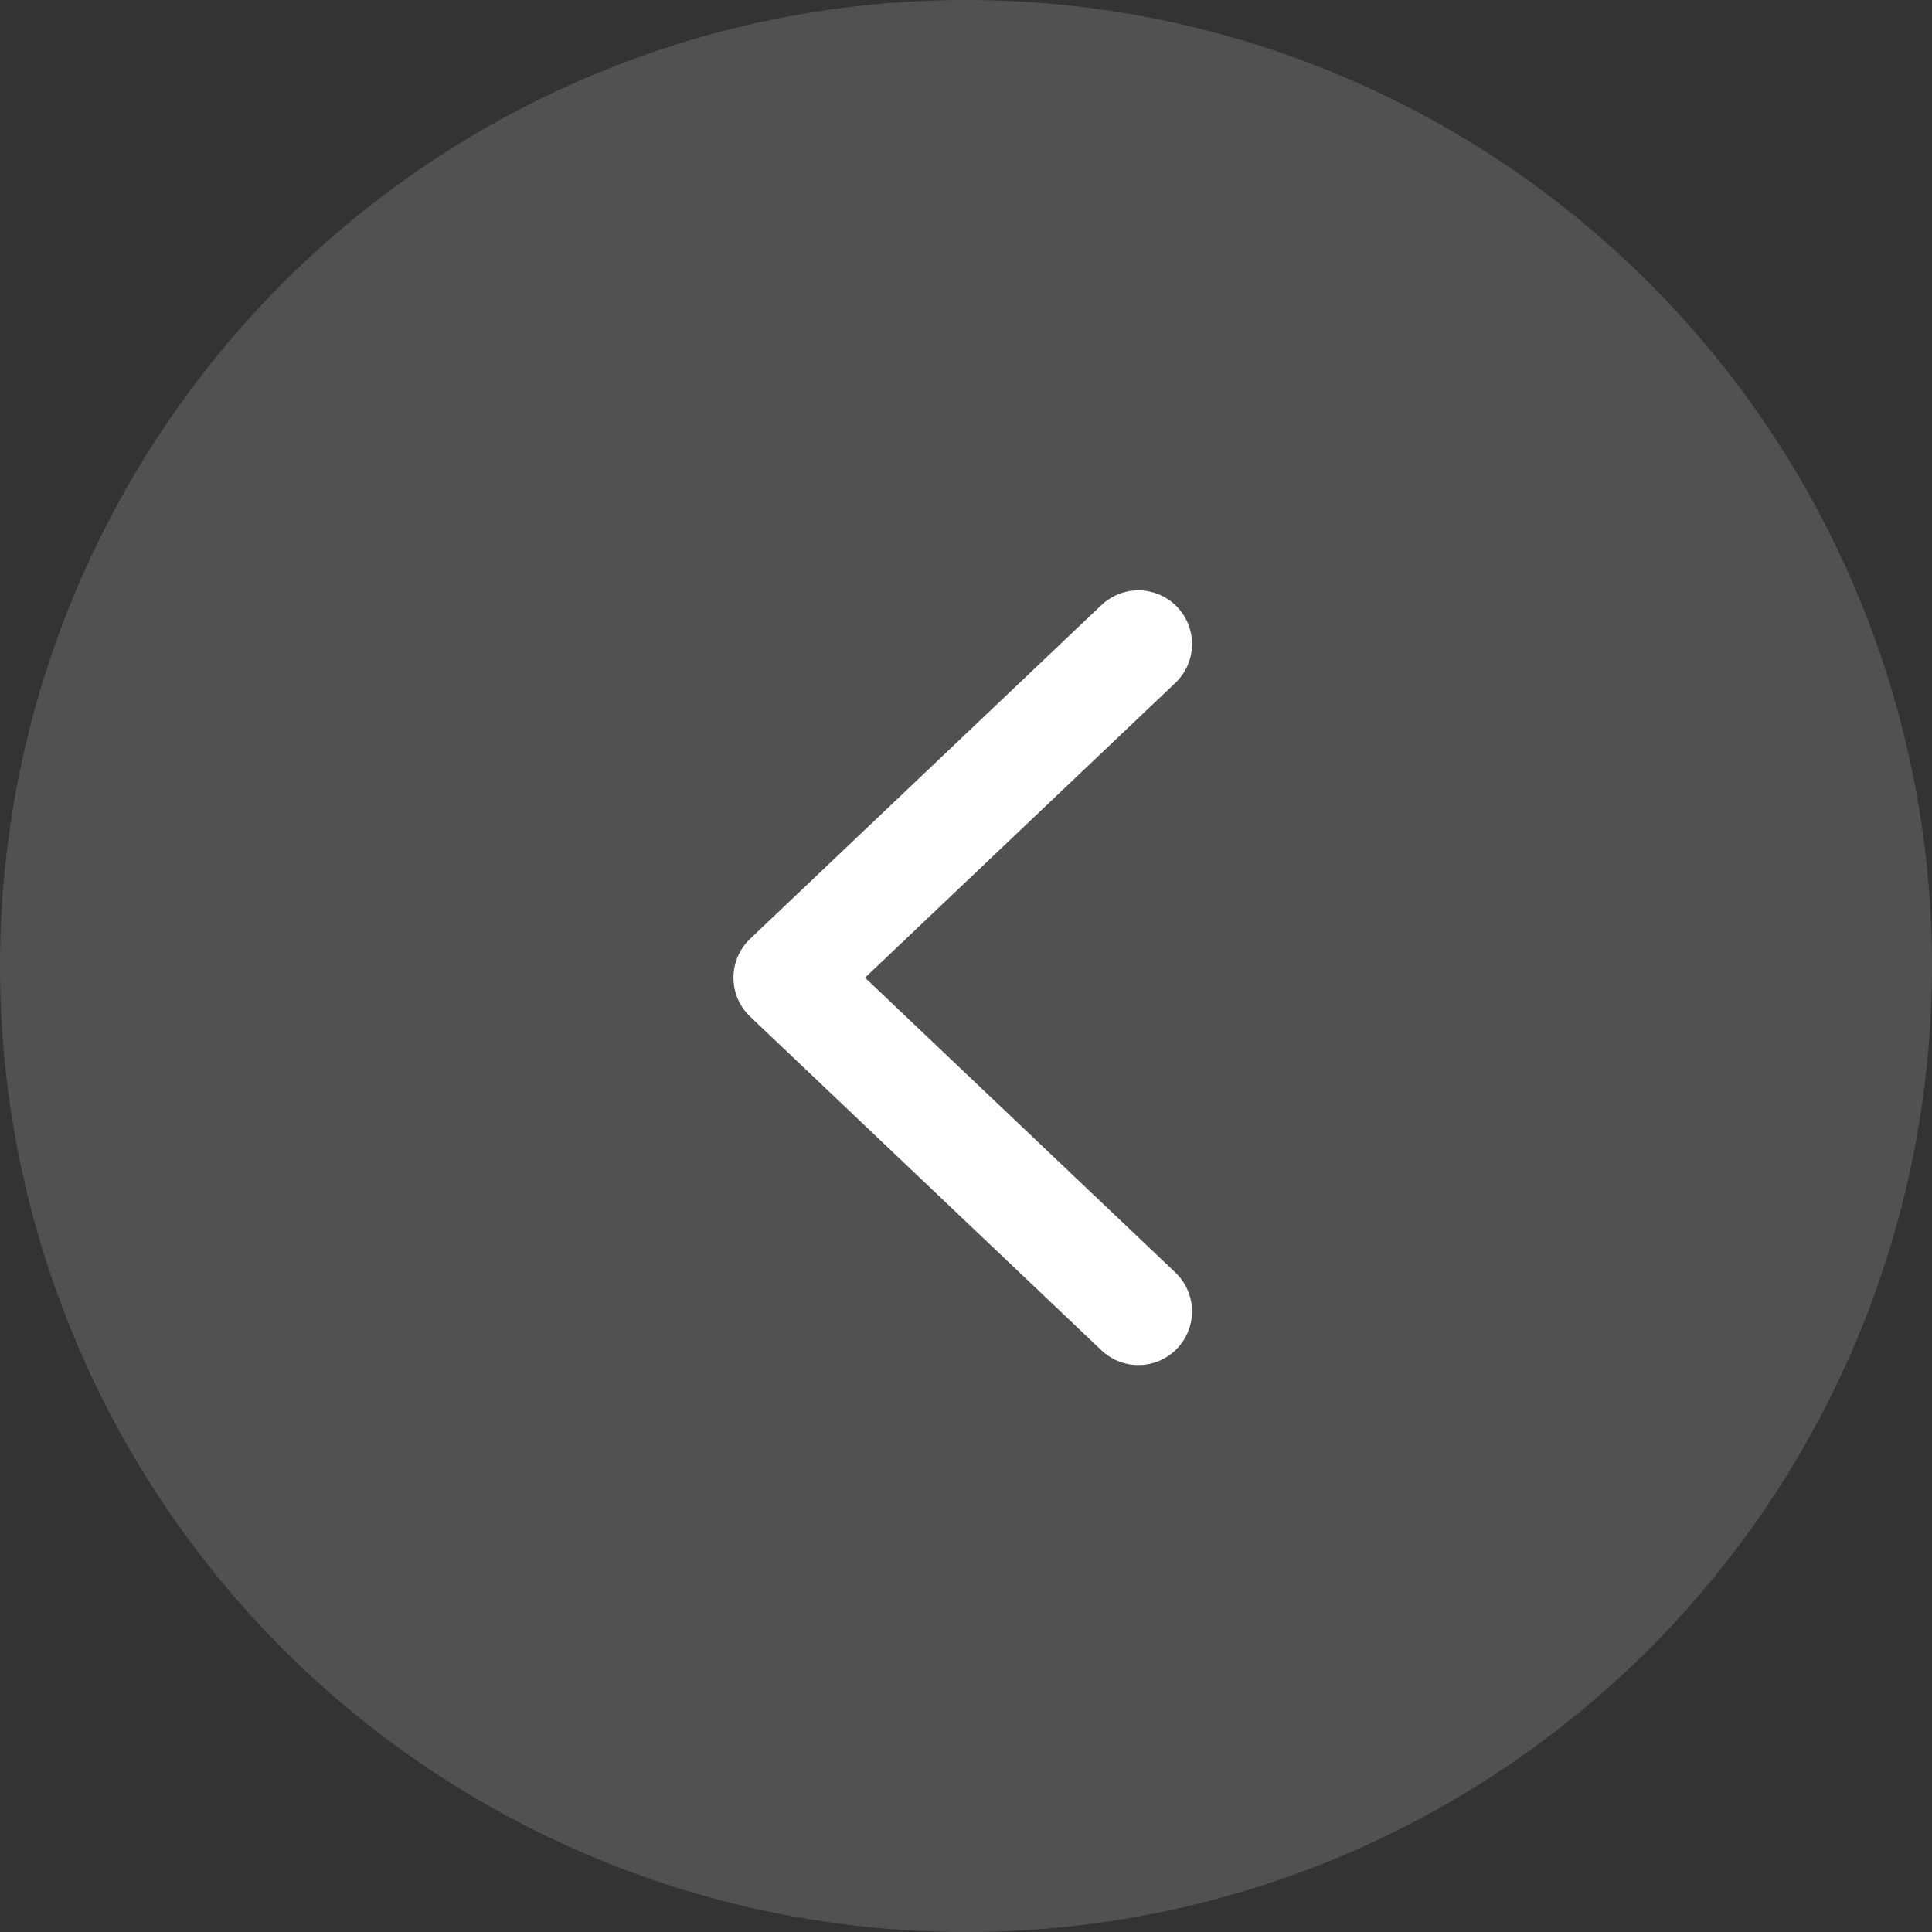 <svg width="54" height="54" viewBox="0 0 54 54" fill="none" xmlns="http://www.w3.org/2000/svg">
<rect x="0" y="0" width="54" height="54" fill="#333333" stroke="none"/>
<circle opacity="0.15" cx="27" cy="27" r="27" fill="white"/>
<path d="M31.818 18L22 27.327L31.818 36.654" stroke="white" stroke-width="3" stroke-linecap="round" stroke-linejoin="round"/>
</svg>
